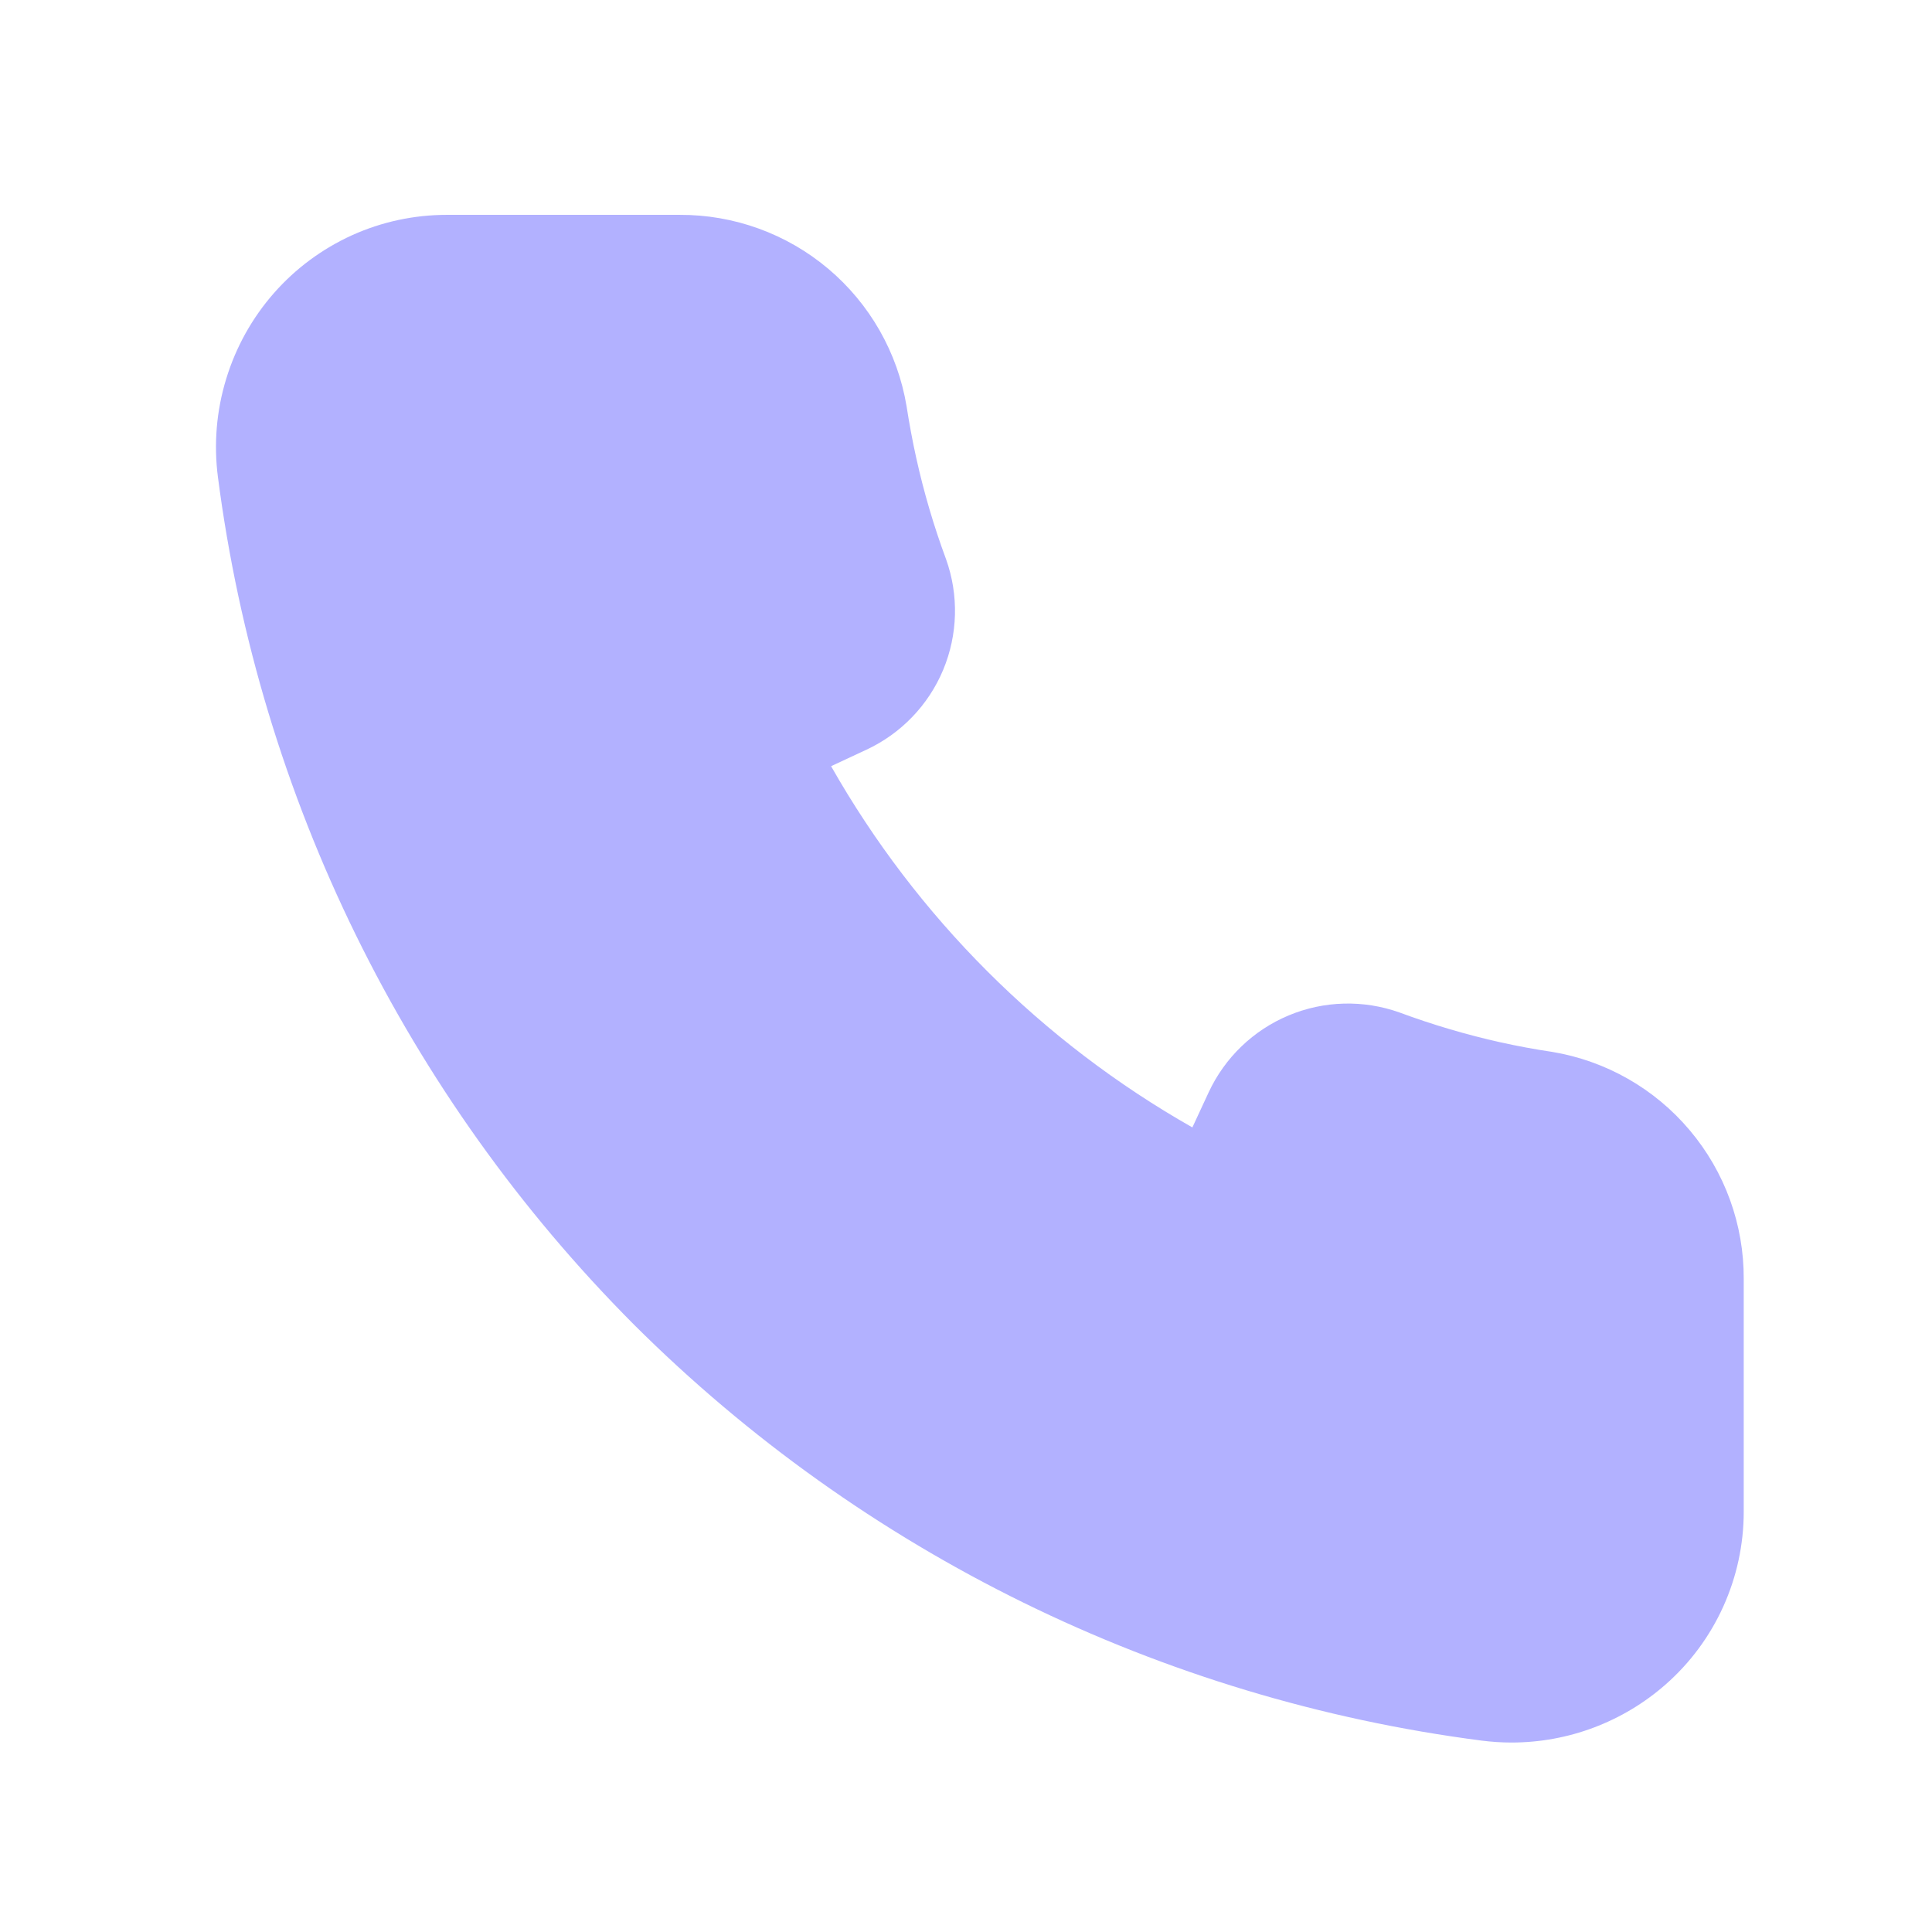 <svg width="29" height="29" viewBox="0 0 29 29" fill="none" xmlns="http://www.w3.org/2000/svg">
<path d="M22.686 26.156C22.537 26.156 22.387 26.146 22.239 26.127C17.426 25.504 12.954 23.309 9.516 19.883C6.09 16.445 3.895 11.973 3.271 7.16C3.207 6.666 3.249 6.164 3.395 5.688C3.54 5.211 3.785 4.771 4.114 4.397C4.438 4.029 4.837 3.734 5.284 3.531C5.731 3.329 6.216 3.225 6.707 3.225H10.2C11.016 3.221 11.808 3.508 12.432 4.034C13.057 4.561 13.474 5.292 13.608 6.098C13.649 6.361 13.697 6.621 13.754 6.878C13.868 7.392 14.017 7.898 14.2 8.392C14.394 8.933 14.378 9.526 14.157 10.056C13.935 10.586 13.523 11.013 13.002 11.255L12.475 11.501C13.76 13.764 15.634 15.638 17.898 16.923L18.143 16.395C18.386 15.874 18.814 15.463 19.343 15.242C19.873 15.02 20.467 15.005 21.008 15.198C21.502 15.381 22.009 15.531 22.524 15.646C22.78 15.702 23.038 15.751 23.298 15.789C24.104 15.923 24.837 16.34 25.363 16.965C25.89 17.589 26.178 18.381 26.174 19.199V22.692C26.174 23.183 26.069 23.668 25.867 24.115C25.665 24.562 25.37 24.961 25.001 25.285C24.361 25.847 23.538 26.157 22.686 26.156Z" fill="#B2B1FF"/>
</svg>
